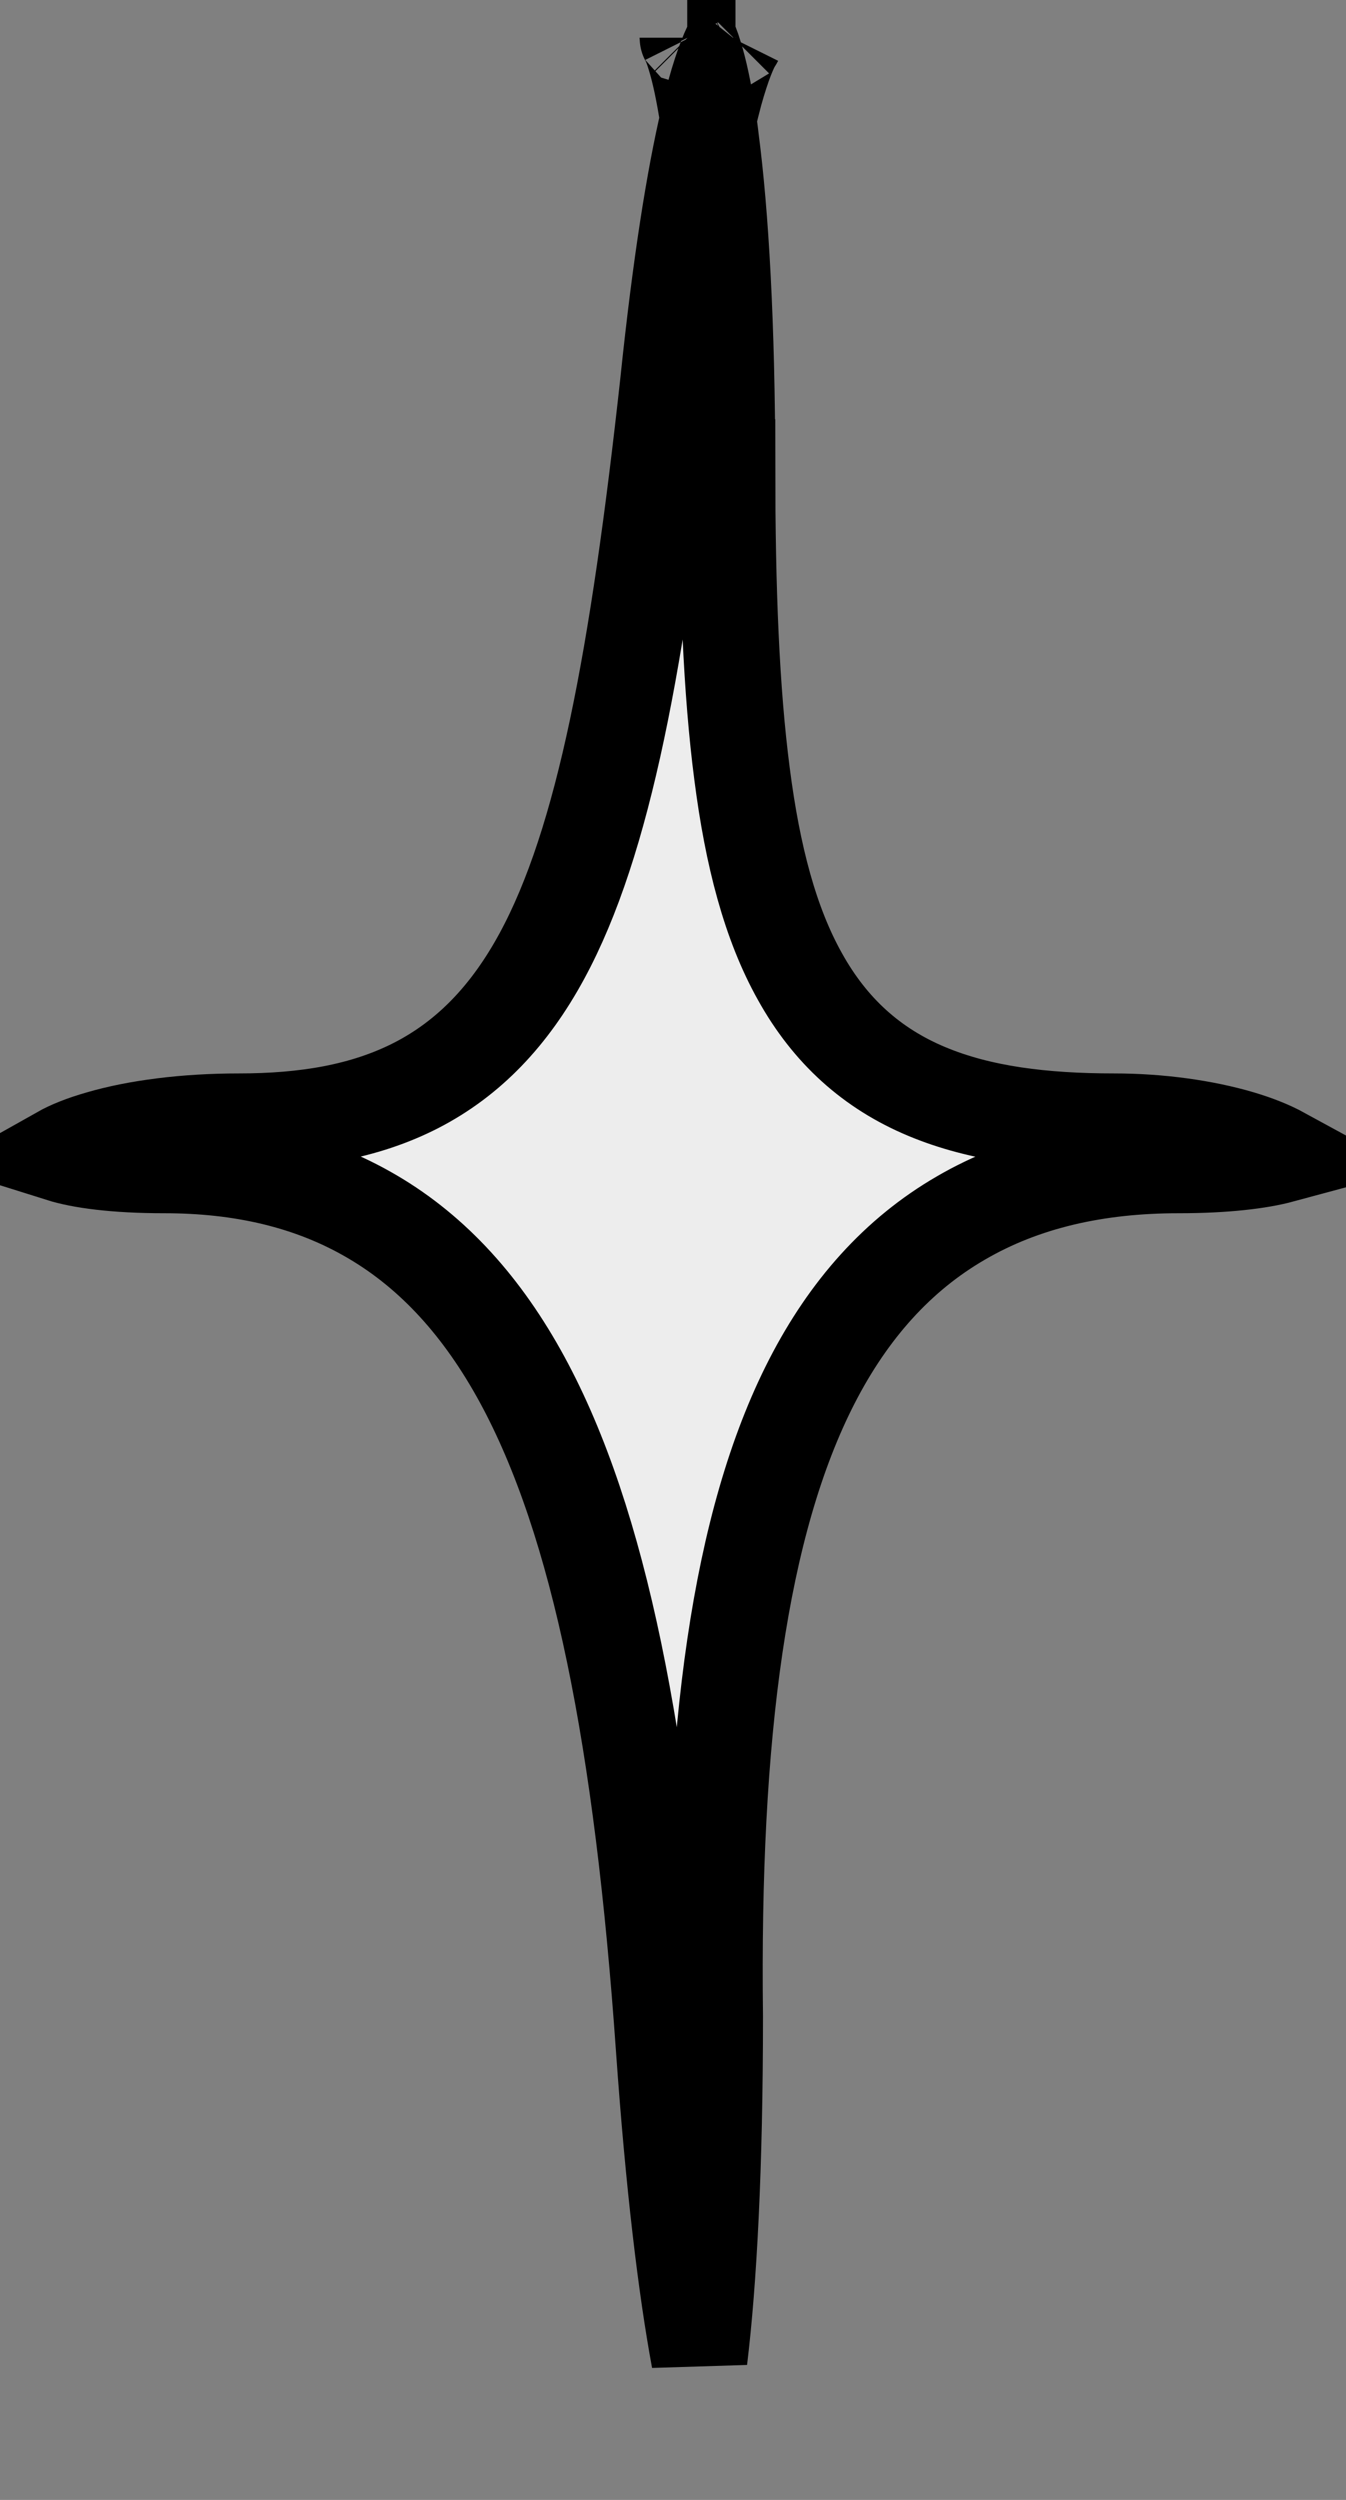 <svg width="7" height="13" viewBox="0 0 7 13" fill="none" xmlns="http://www.w3.org/2000/svg">
<rect x="0" y="0" width="7" height="13" fill="#808080" stroke="none"/>
<path d="M3.782 2.43C3.782 3.068 3.803 3.594 3.859 4.024C3.914 4.453 4.006 4.803 4.16 5.078C4.317 5.361 4.535 5.557 4.82 5.676C5.097 5.792 5.423 5.832 5.794 5.832C6.029 5.832 6.263 5.865 6.449 5.92C6.537 5.946 6.609 5.976 6.664 6.006C6.549 6.037 6.371 6.059 6.129 6.059C5.703 6.059 5.323 6.144 4.997 6.334C4.669 6.524 4.414 6.81 4.222 7.184C3.845 7.919 3.7 9.016 3.718 10.486C3.718 11.27 3.686 11.864 3.637 12.268C3.568 11.896 3.503 11.36 3.453 10.652C3.341 9.054 3.119 7.917 2.716 7.175C2.511 6.798 2.255 6.514 1.936 6.327C1.618 6.14 1.255 6.059 0.854 6.059C0.598 6.059 0.421 6.034 0.316 6.001C0.364 5.974 0.432 5.946 0.52 5.921C0.711 5.865 0.966 5.832 1.242 5.832C1.585 5.832 1.894 5.783 2.165 5.644C2.439 5.503 2.651 5.28 2.818 4.972C3.141 4.377 3.318 3.421 3.476 1.982L3.476 1.981C3.539 1.378 3.611 0.927 3.683 0.621M3.782 2.43C3.782 2.43 3.782 2.43 3.782 2.43H4.032L3.782 2.431C3.782 2.431 3.782 2.43 3.782 2.43ZM3.782 2.43C3.781 1.685 3.748 1.115 3.697 0.725C3.693 0.688 3.688 0.654 3.683 0.621M3.683 0.621C3.694 0.572 3.706 0.526 3.717 0.484C3.76 0.329 3.797 0.245 3.819 0.211C3.821 0.208 3.822 0.207 3.823 0.205M3.683 0.621C3.661 0.477 3.637 0.367 3.613 0.29C3.599 0.243 3.586 0.214 3.579 0.2C3.577 0.198 3.576 0.197 3.576 0.196M3.823 0.205C3.824 0.204 3.825 0.204 3.825 0.204C3.825 0.204 3.824 0.204 3.823 0.205ZM3.823 0.205C3.819 0.21 3.808 0.22 3.788 0.231C3.735 0.258 3.666 0.257 3.612 0.225C3.591 0.213 3.58 0.2 3.576 0.196M3.576 0.196C3.575 0.194 3.574 0.194 3.574 0.194C3.574 0.194 3.575 0.194 3.576 0.196Z" fill="#EDEDED" stroke="black" stroke-width="0.5"/>
</svg>
